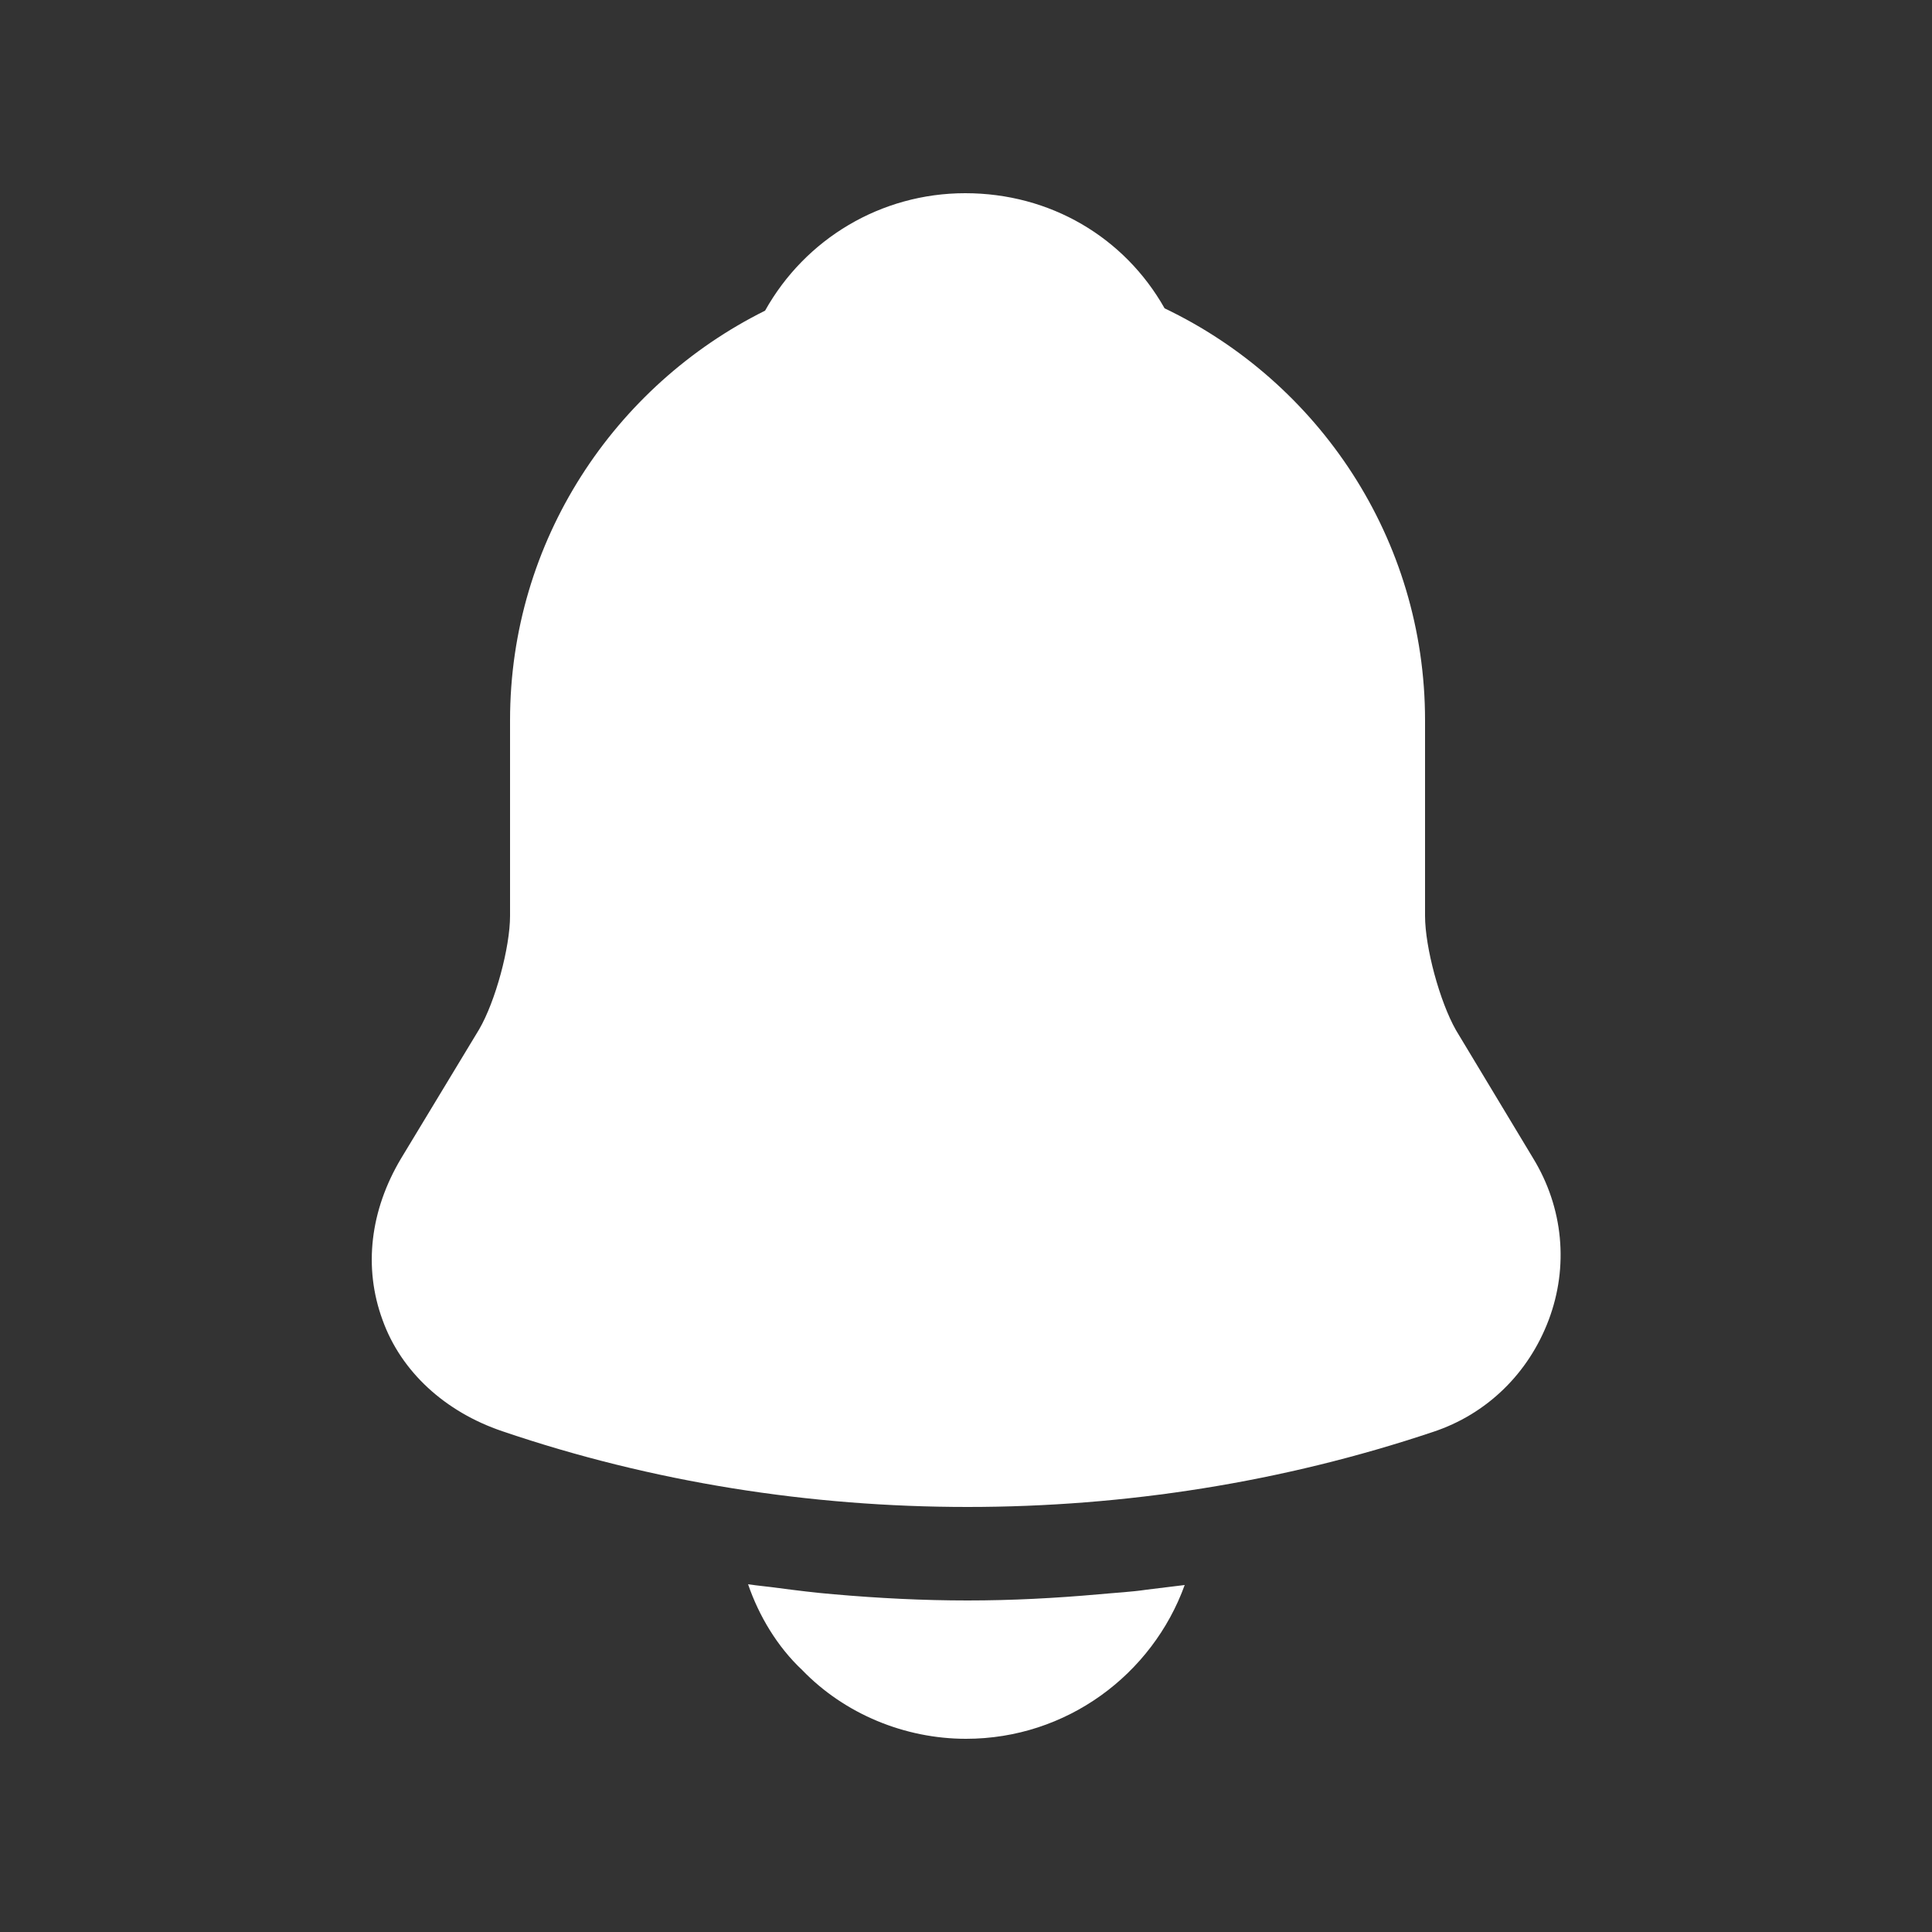 <svg width="25" height="25" viewBox="0 0 25 25" fill="none" xmlns="http://www.w3.org/2000/svg">
<rect x="0" y="0" width="25" height="25" fill="#333333" stroke="none"/>
<path d="M19.84 14.99L18.84 13.33C18.63 12.96 18.44 12.26 18.44 11.85V9.32C18.44 6.97 17.06 4.94 15.07 3.99C14.55 3.07 13.59 2.5 12.49 2.5C11.4 2.5 10.42 3.09 9.9 4.02C7.95 4.99 6.6 7 6.6 9.32V11.85C6.6 12.26 6.41 12.96 6.2 13.32L5.19 14.99C4.79 15.66 4.7 16.4 4.95 17.08C5.19 17.75 5.76 18.27 6.5 18.52C8.44 19.18 10.48 19.5 12.52 19.5C14.56 19.5 16.6 19.18 18.54 18.53C19.24 18.3 19.78 17.77 20.04 17.08C20.3 16.39 20.23 15.63 19.84 14.99Z" fill="white"/>
<path d="M15.33 20.51C14.91 21.67 13.8 22.5 12.5 22.5C11.71 22.5 10.93 22.18 10.38 21.61C10.06 21.31 9.82 20.91 9.68 20.5C9.81 20.52 9.94 20.53 10.08 20.55C10.31 20.58 10.55 20.61 10.79 20.63C11.36 20.68 11.94 20.71 12.52 20.71C13.09 20.71 13.66 20.68 14.22 20.63C14.43 20.61 14.64 20.6 14.84 20.57C15 20.55 15.16 20.53 15.33 20.51Z" fill="white"/>
</svg>
